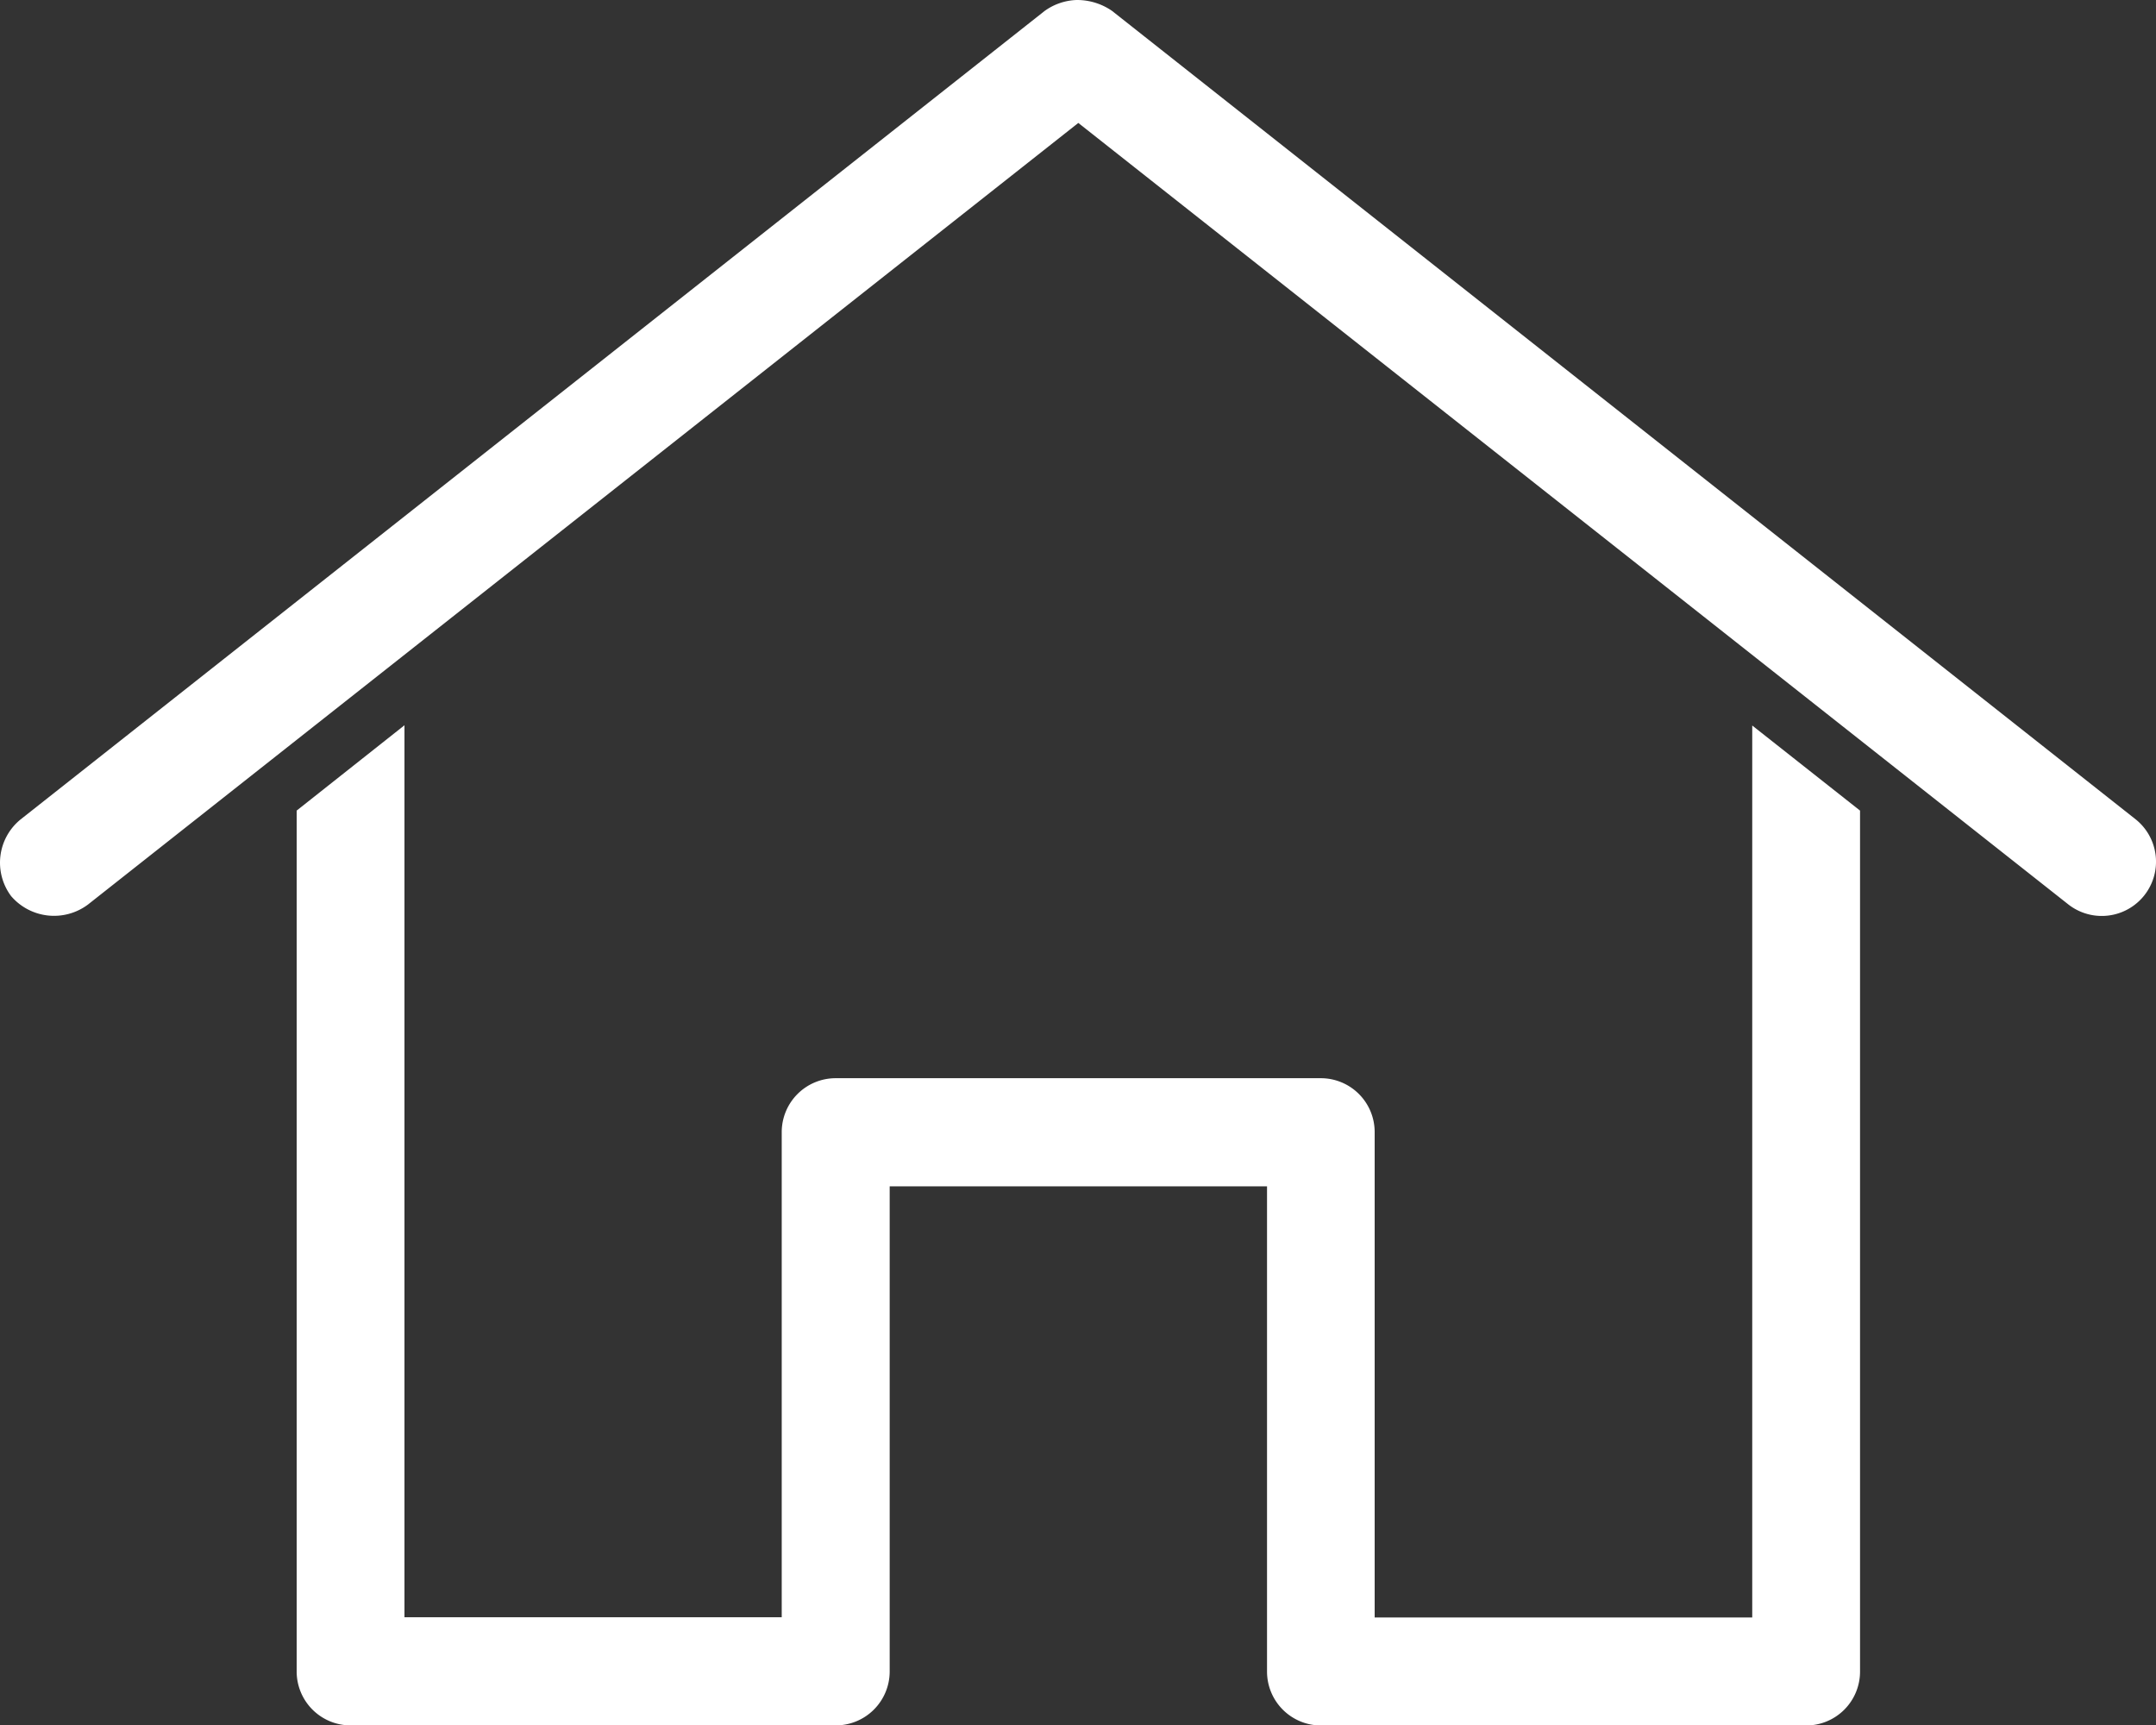 <svg xmlns="http://www.w3.org/2000/svg" width="27.5" height="22" viewBox="0 0 27.5 22"><rect x="0" y="0" width="27.5" height="22" fill="#333333" stroke="none"/><defs><style>.a{fill:#fff;}</style></defs><g transform="translate(0)"><path class="a" d="M23.732,970.362a.739.739,0,0,0-.408.14L10.261,980.814a.711.711,0,0,0-.118.978.722.722,0,0,0,.978.107l12.633-9.969L36.386,981.9a.692.692,0,0,0,.859-1.085L24.183,970.5A.786.786,0,0,0,23.732,970.362Zm-8.572,9.249L13.784,980.7v10.979a.688.688,0,0,0,.688.688h6.188a.688.688,0,0,0,.688-.687v-6.188h4.813v6.188a.688.688,0,0,0,.688.688h6.188a.687.687,0,0,0,.688-.687V980.7l-1.375-1.085v11.376H27.534V984.8a.687.687,0,0,0-.687-.687H20.659a.688.688,0,0,0-.688.687v6.188H15.159V979.611Z" transform="translate(-10 -970.362)"/></g></svg>